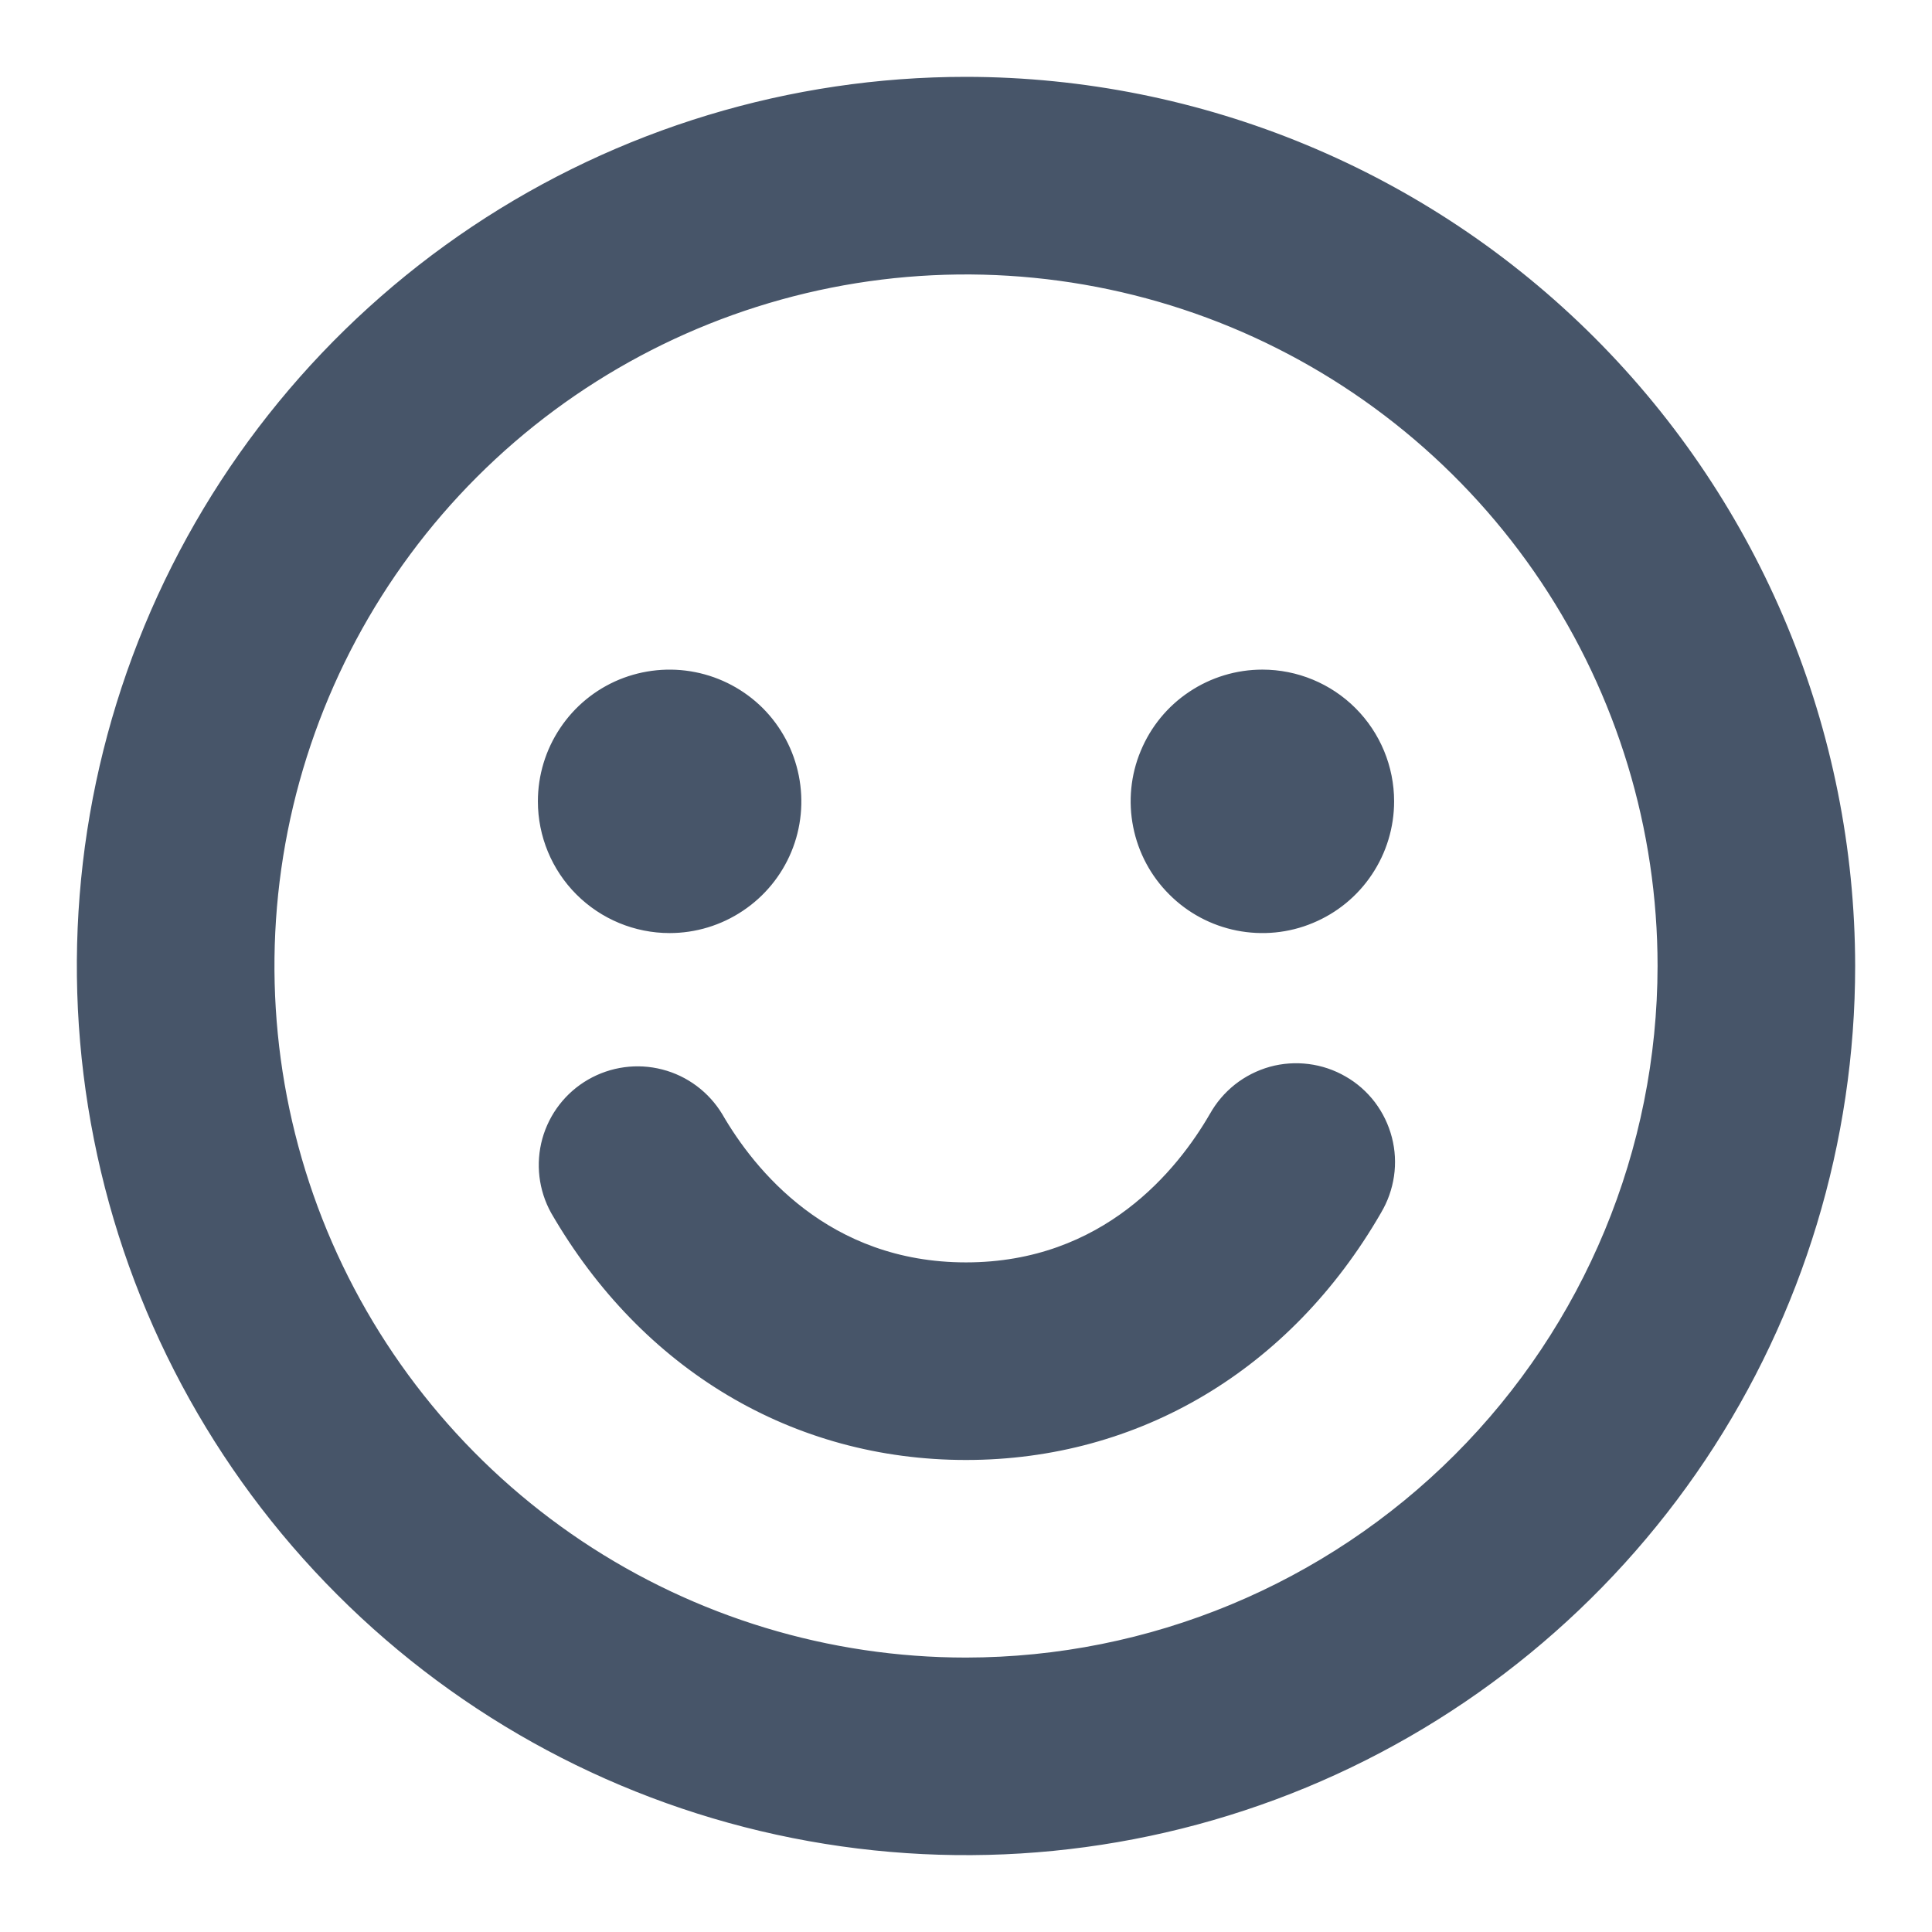 <svg width="22" height="22" viewBox="0 0 22 22" fill="none" xmlns="http://www.w3.org/2000/svg">
<path d="M15.684 13.788L15.684 13.789C14.66 15.562 12.951 16.578 11 16.578C9.049 16.578 7.343 15.563 6.317 13.789C6.18 13.542 6.146 13.251 6.221 12.979C6.297 12.707 6.476 12.475 6.721 12.334C6.966 12.193 7.256 12.153 7.53 12.224C7.803 12.294 8.038 12.47 8.184 12.711C8.552 13.348 9.41 14.422 11 14.422C12.59 14.422 13.448 13.347 13.816 12.711L13.817 12.71C13.886 12.585 13.98 12.475 14.092 12.386C14.205 12.297 14.334 12.232 14.472 12.193C14.61 12.155 14.754 12.145 14.896 12.163C15.038 12.181 15.175 12.227 15.299 12.299C15.424 12.37 15.532 12.466 15.619 12.58C15.705 12.694 15.768 12.824 15.804 12.963C15.84 13.101 15.848 13.246 15.827 13.388C15.806 13.529 15.758 13.666 15.684 13.788ZM18.922 11V11C18.922 9.433 18.457 7.902 17.587 6.599C16.716 5.296 15.479 4.281 14.032 3.681C12.584 3.082 10.991 2.925 9.455 3.23C7.918 3.536 6.506 4.29 5.398 5.398C4.29 6.506 3.536 7.918 3.23 9.455C2.925 10.991 3.082 12.584 3.681 14.032C4.281 15.479 5.296 16.716 6.599 17.587C7.902 18.457 9.433 18.922 11 18.922H11C13.1 18.92 15.114 18.084 16.599 16.599C18.084 15.114 18.92 13.1 18.922 11ZM21.078 11C21.078 12.993 20.487 14.942 19.38 16.599C18.272 18.256 16.698 19.548 14.857 20.311C13.015 21.074 10.989 21.273 9.034 20.884C7.079 20.496 5.283 19.536 3.874 18.126C2.464 16.717 1.504 14.921 1.116 12.966C0.727 11.011 0.926 8.985 1.689 7.143C2.452 5.302 3.744 3.728 5.401 2.62C7.058 1.513 9.007 0.922 11 0.922C13.672 0.925 16.234 1.988 18.123 3.877C20.012 5.766 21.075 8.328 21.078 11ZM8.432 10.333C8.193 10.493 7.912 10.578 7.625 10.578C7.24 10.578 6.87 10.425 6.597 10.152C6.325 9.88 6.172 9.51 6.172 9.125C6.172 8.838 6.257 8.557 6.417 8.318C6.576 8.079 6.803 7.892 7.069 7.782C7.334 7.673 7.627 7.644 7.908 7.7C8.19 7.756 8.449 7.894 8.653 8.097C8.856 8.301 8.994 8.56 9.05 8.842C9.106 9.123 9.078 9.416 8.968 9.681C8.858 9.947 8.671 10.174 8.432 10.333ZM13.568 7.917C13.807 7.757 14.088 7.672 14.375 7.672C14.76 7.672 15.13 7.825 15.402 8.097C15.675 8.37 15.828 8.74 15.828 9.125C15.828 9.412 15.743 9.693 15.583 9.932C15.424 10.171 15.197 10.357 14.931 10.467C14.666 10.578 14.373 10.606 14.091 10.55C13.81 10.494 13.551 10.356 13.348 10.152C13.144 9.949 13.006 9.69 12.95 9.408C12.894 9.127 12.922 8.834 13.033 8.569C13.143 8.303 13.329 8.076 13.568 7.917Z" fill="#475569" stroke="#475569" stroke-width="0.094"/>
</svg>
